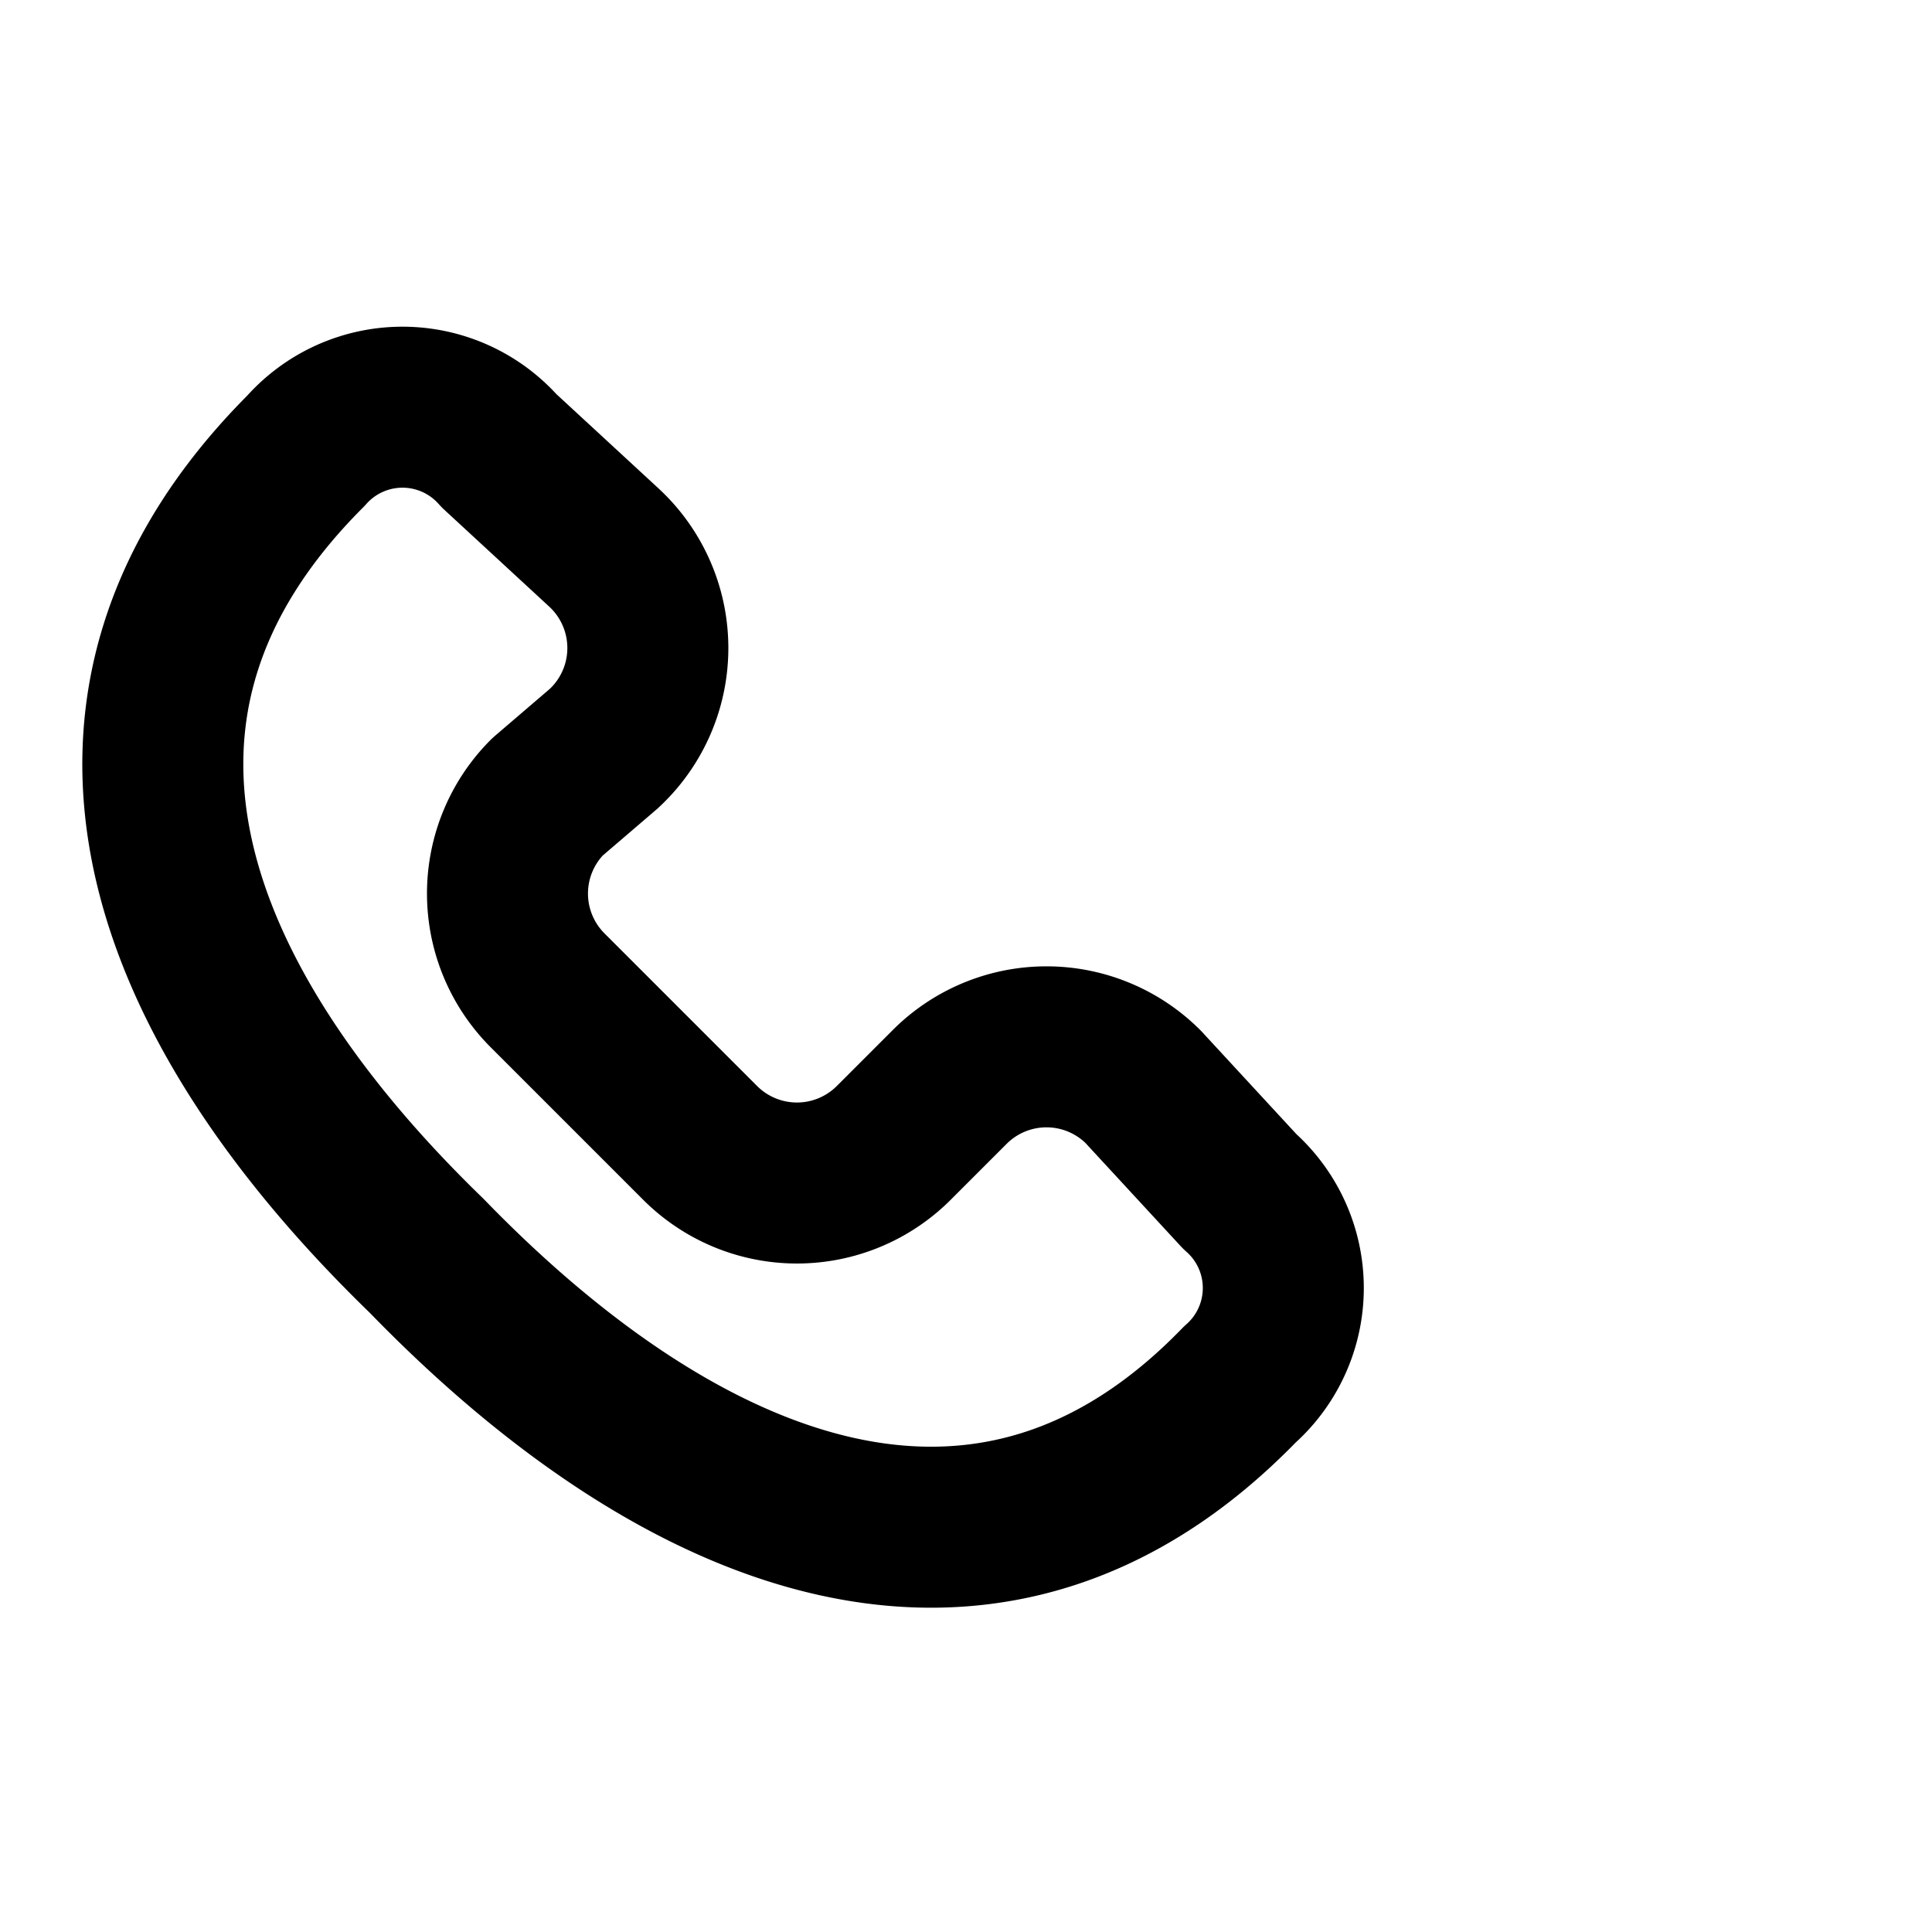 <svg class="w-6 h-6 text-gray-800 dark:text-white" aria-hidden="true" xmlns="http://www.w3.org/2000/svg" fill="none" viewBox="3 0 24 24">
    <path stroke="#000000" stroke-linecap="round" stroke-linejoin="round" stroke-width="2" d="m18.4 14.8-1.2-1.3a1.7 1.7 0 0 0-2.4 0l-.7.7a1.7 1.7 0 0 1-2.4 0l-1.9-1.9a1.7 1.7 0 0 1 0-2.4l.7-.6a1.7 1.7 0 0 0 0-2.5L9.2 5.6a1.6 1.6 0 0 0-2.4 0c-3.2 3.2-1.7 6.9 1.5 10 3.2 3.3 7 4.8 10.1 1.6a1.6 1.6 0 0 0 0-2.4Z"/>
  </svg>